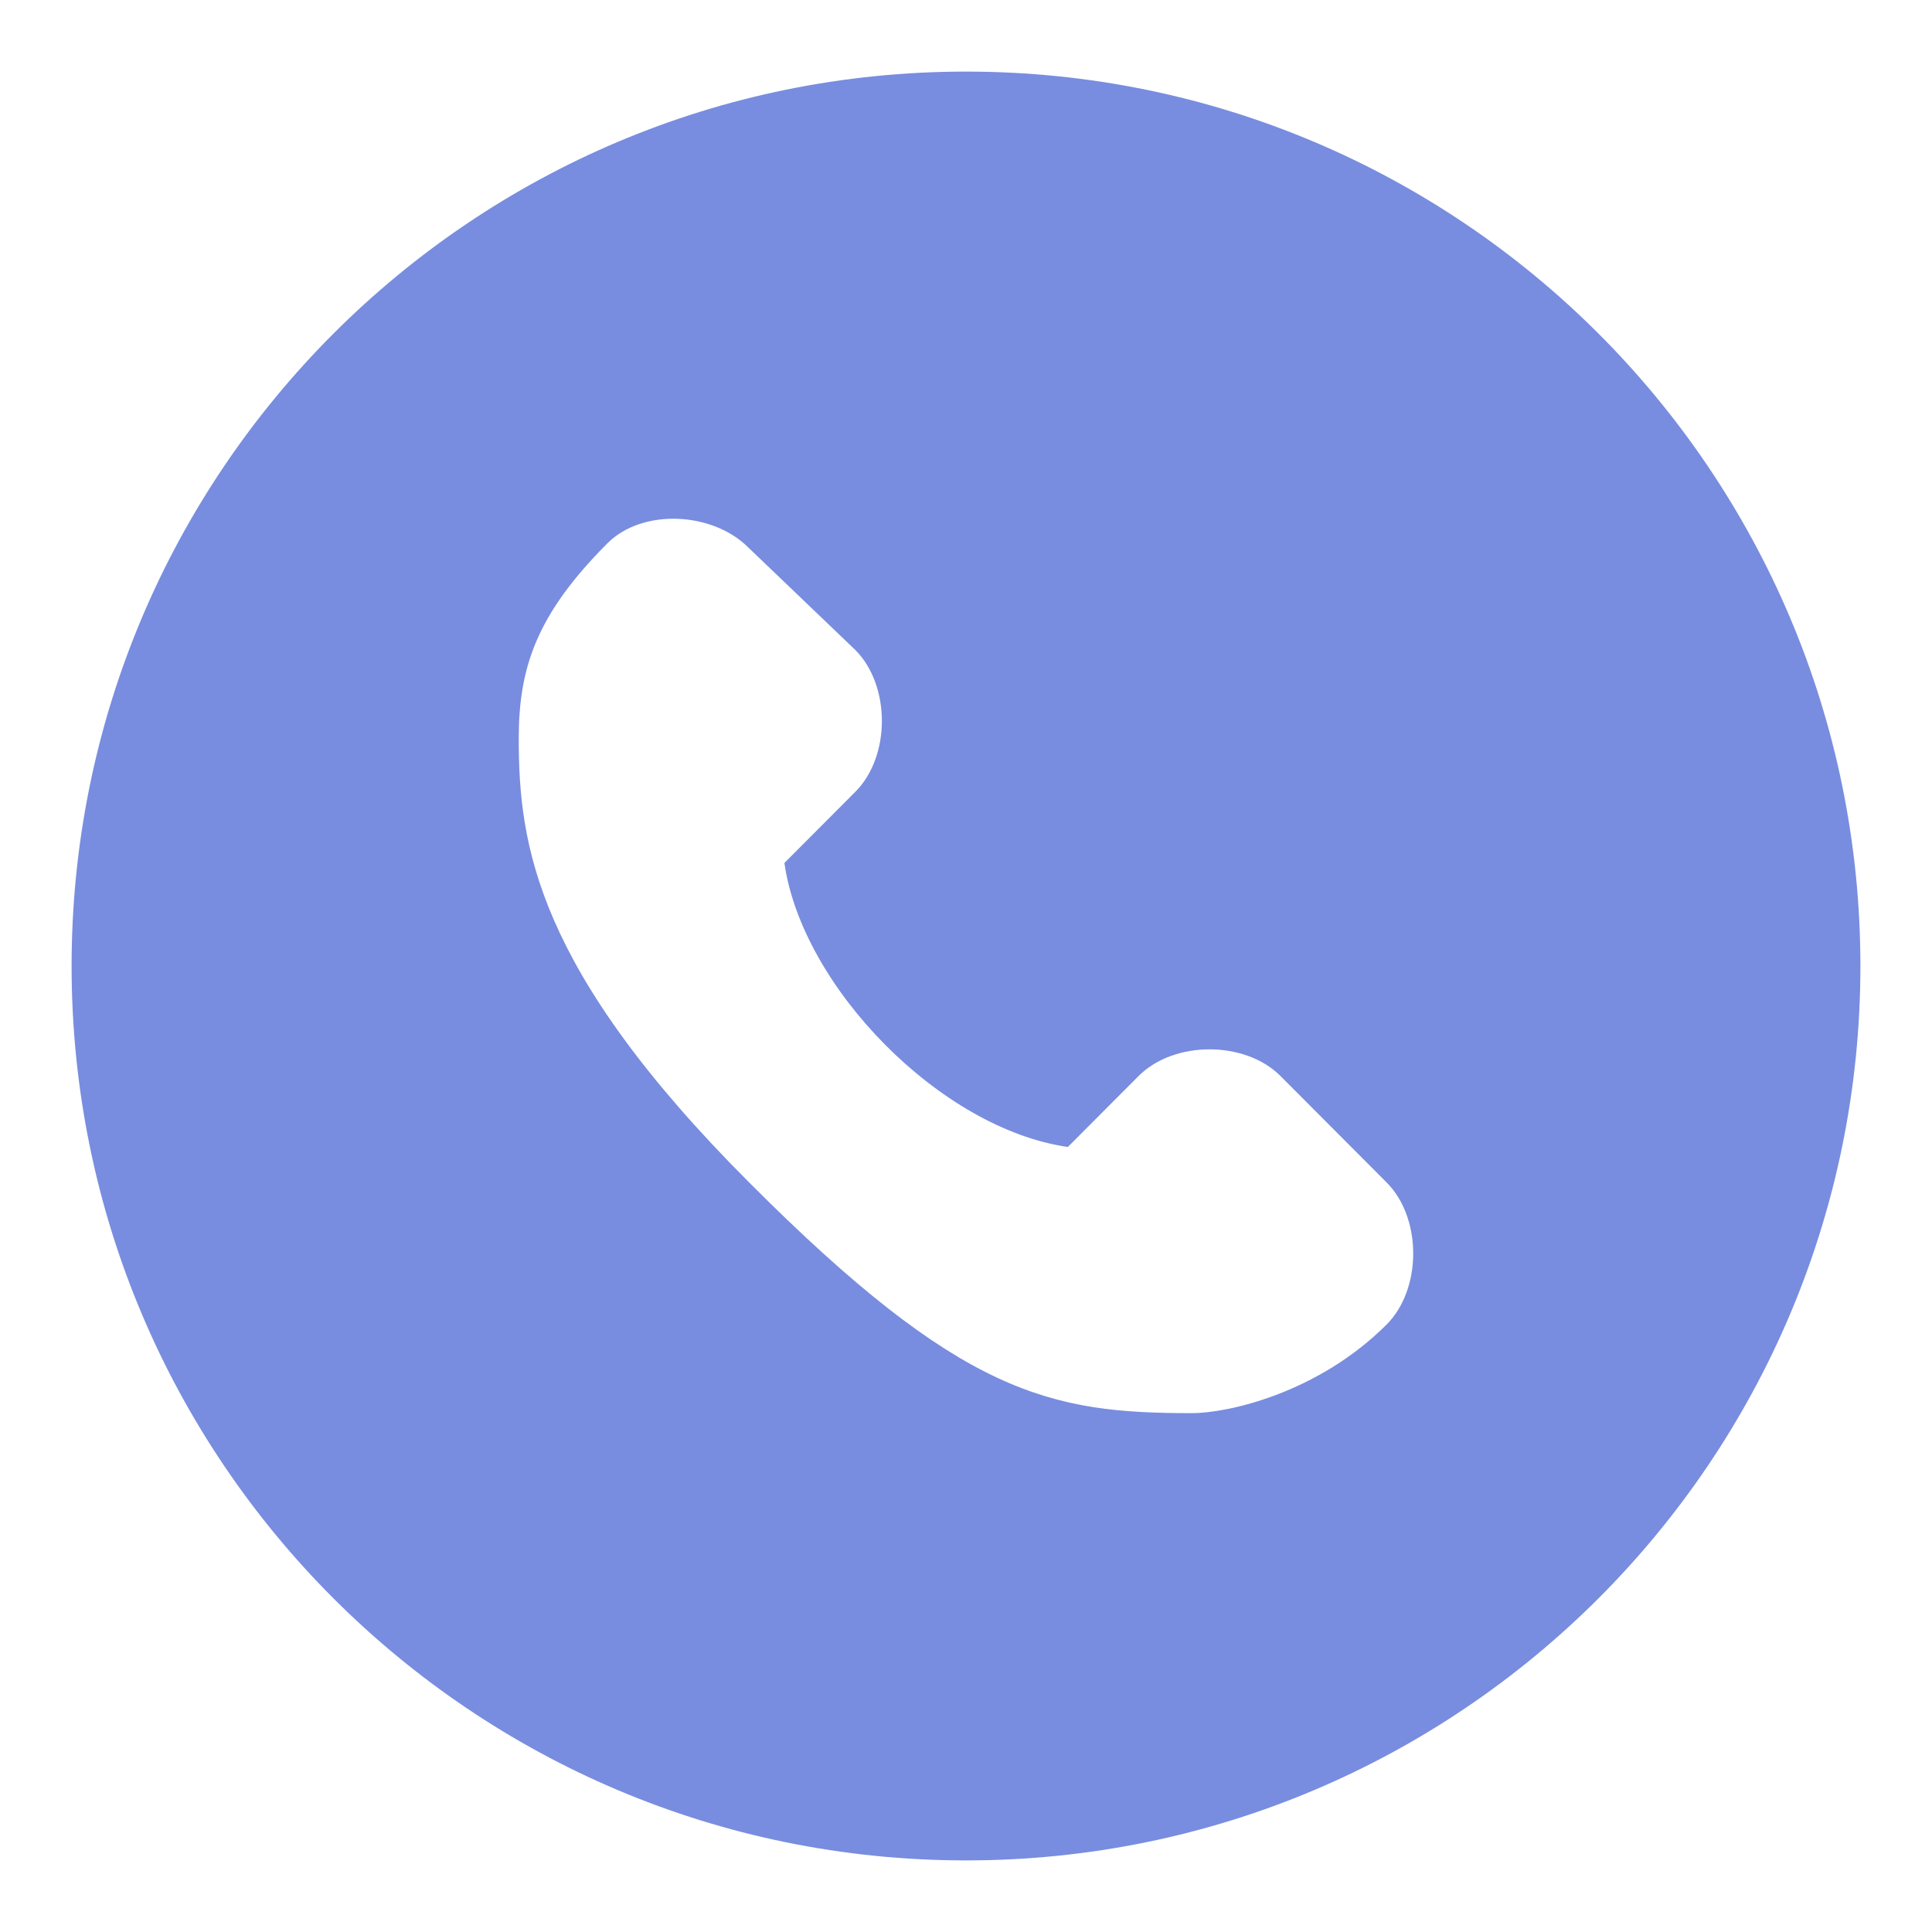 <svg width="18" height="18" viewBox="0 0 18 18" fill="none" xmlns="http://www.w3.org/2000/svg">
<path fill-rule="evenodd" clip-rule="evenodd" d="M9 17.333C13.602 17.333 17.333 13.602 17.333 9C17.333 4.397 13.602 0.667 9 0.667C4.397 0.667 0.667 4.397 0.667 9C0.667 13.602 4.397 17.333 9 17.333ZM12.919 11.017L11.929 10.024C11.599 9.694 10.939 9.694 10.609 10.024L9.949 10.686C8.765 10.517 7.473 9.197 7.308 8.04L7.968 7.378C8.299 7.048 8.299 6.386 7.968 6.055L6.972 5.101C6.642 4.77 5.988 4.732 5.658 5.063C4.998 5.725 4.833 6.221 4.833 6.882C4.833 7.875 4.998 9.032 6.979 11.016C8.959 13.001 9.784 13.166 11.104 13.166C11.442 13.166 12.28 12.979 12.919 12.34C13.249 12.009 13.249 11.347 12.919 11.017Z" fill="#788DDF"/>
</svg>
